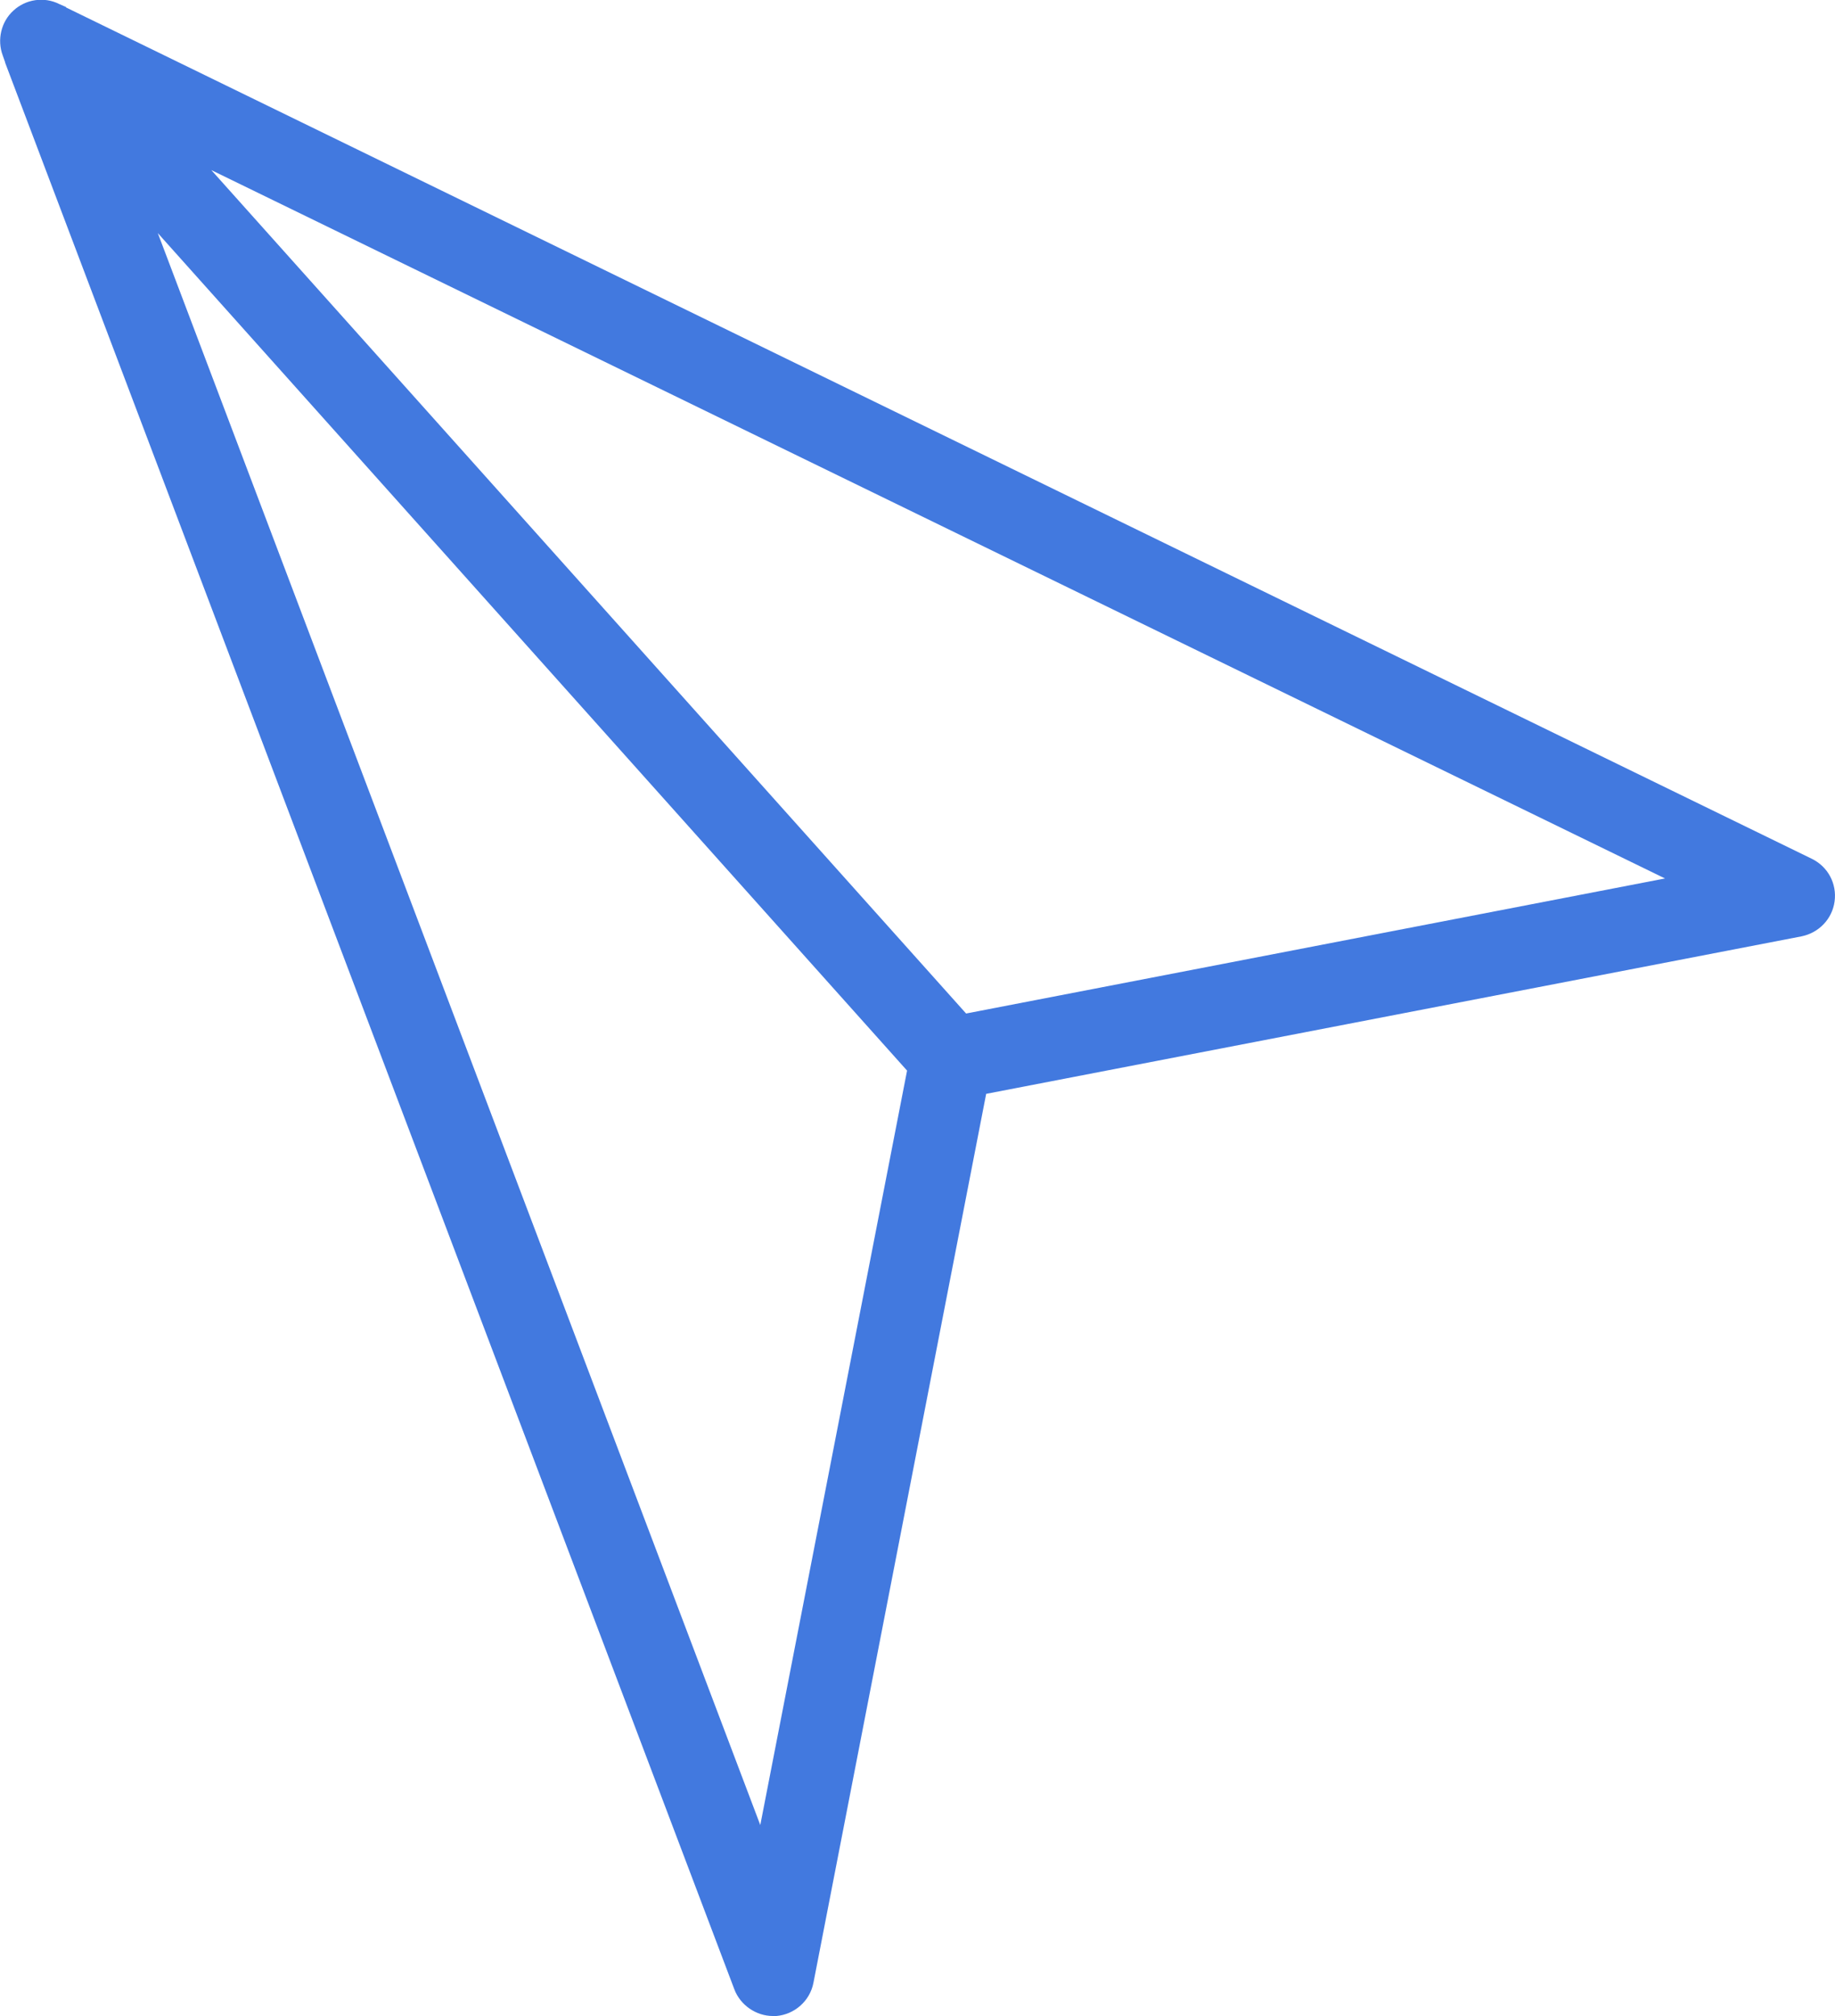 <?xml version="1.0" encoding="utf-8"?>
<!-- Generator: Adobe Illustrator 22.0.1, SVG Export Plug-In . SVG Version: 6.00 Build 0)  -->
<svg version="1.1" id="Capa_1" xmlns="http://www.w3.org/2000/svg" xmlns:xlink="http://www.w3.org/1999/xlink" x="0px" y="0px"
	 viewBox="22.9 0 466.3 512" style="enable-background:new 22.9 0 466.3 512;" xml:space="preserve">
<style type="text/css">
	.st0{fill:#4279DF;}
</style>
<g>
	<path class="st0" d="M24.2,15.9l185.3,489.3c1.5,4,5.5,6.8,9.8,6.8l0.9,0c4.6-0.4,8.5-3.8,9.4-8.4l43.9-225.8l207.2-40
		c4.4-0.9,7.8-4.4,8.4-8.9c0.6-4.5-1.7-8.8-5.8-10.8L39.7,1.9l0-0.1l0,0L37.9,1c-3.8-1.9-8.5-1.2-11.6,1.7
		c-3.1,2.8-4.2,7.4-2.7,11.4l0.6,1.7l0,0L24.2,15.9z M446,223.1l-177.6,34.3L76.6,43.2L446,223.1z M253.4,271.9l-37.3,191.6L63,59.2
		L253.4,271.9z"/>
</g>
</svg>
